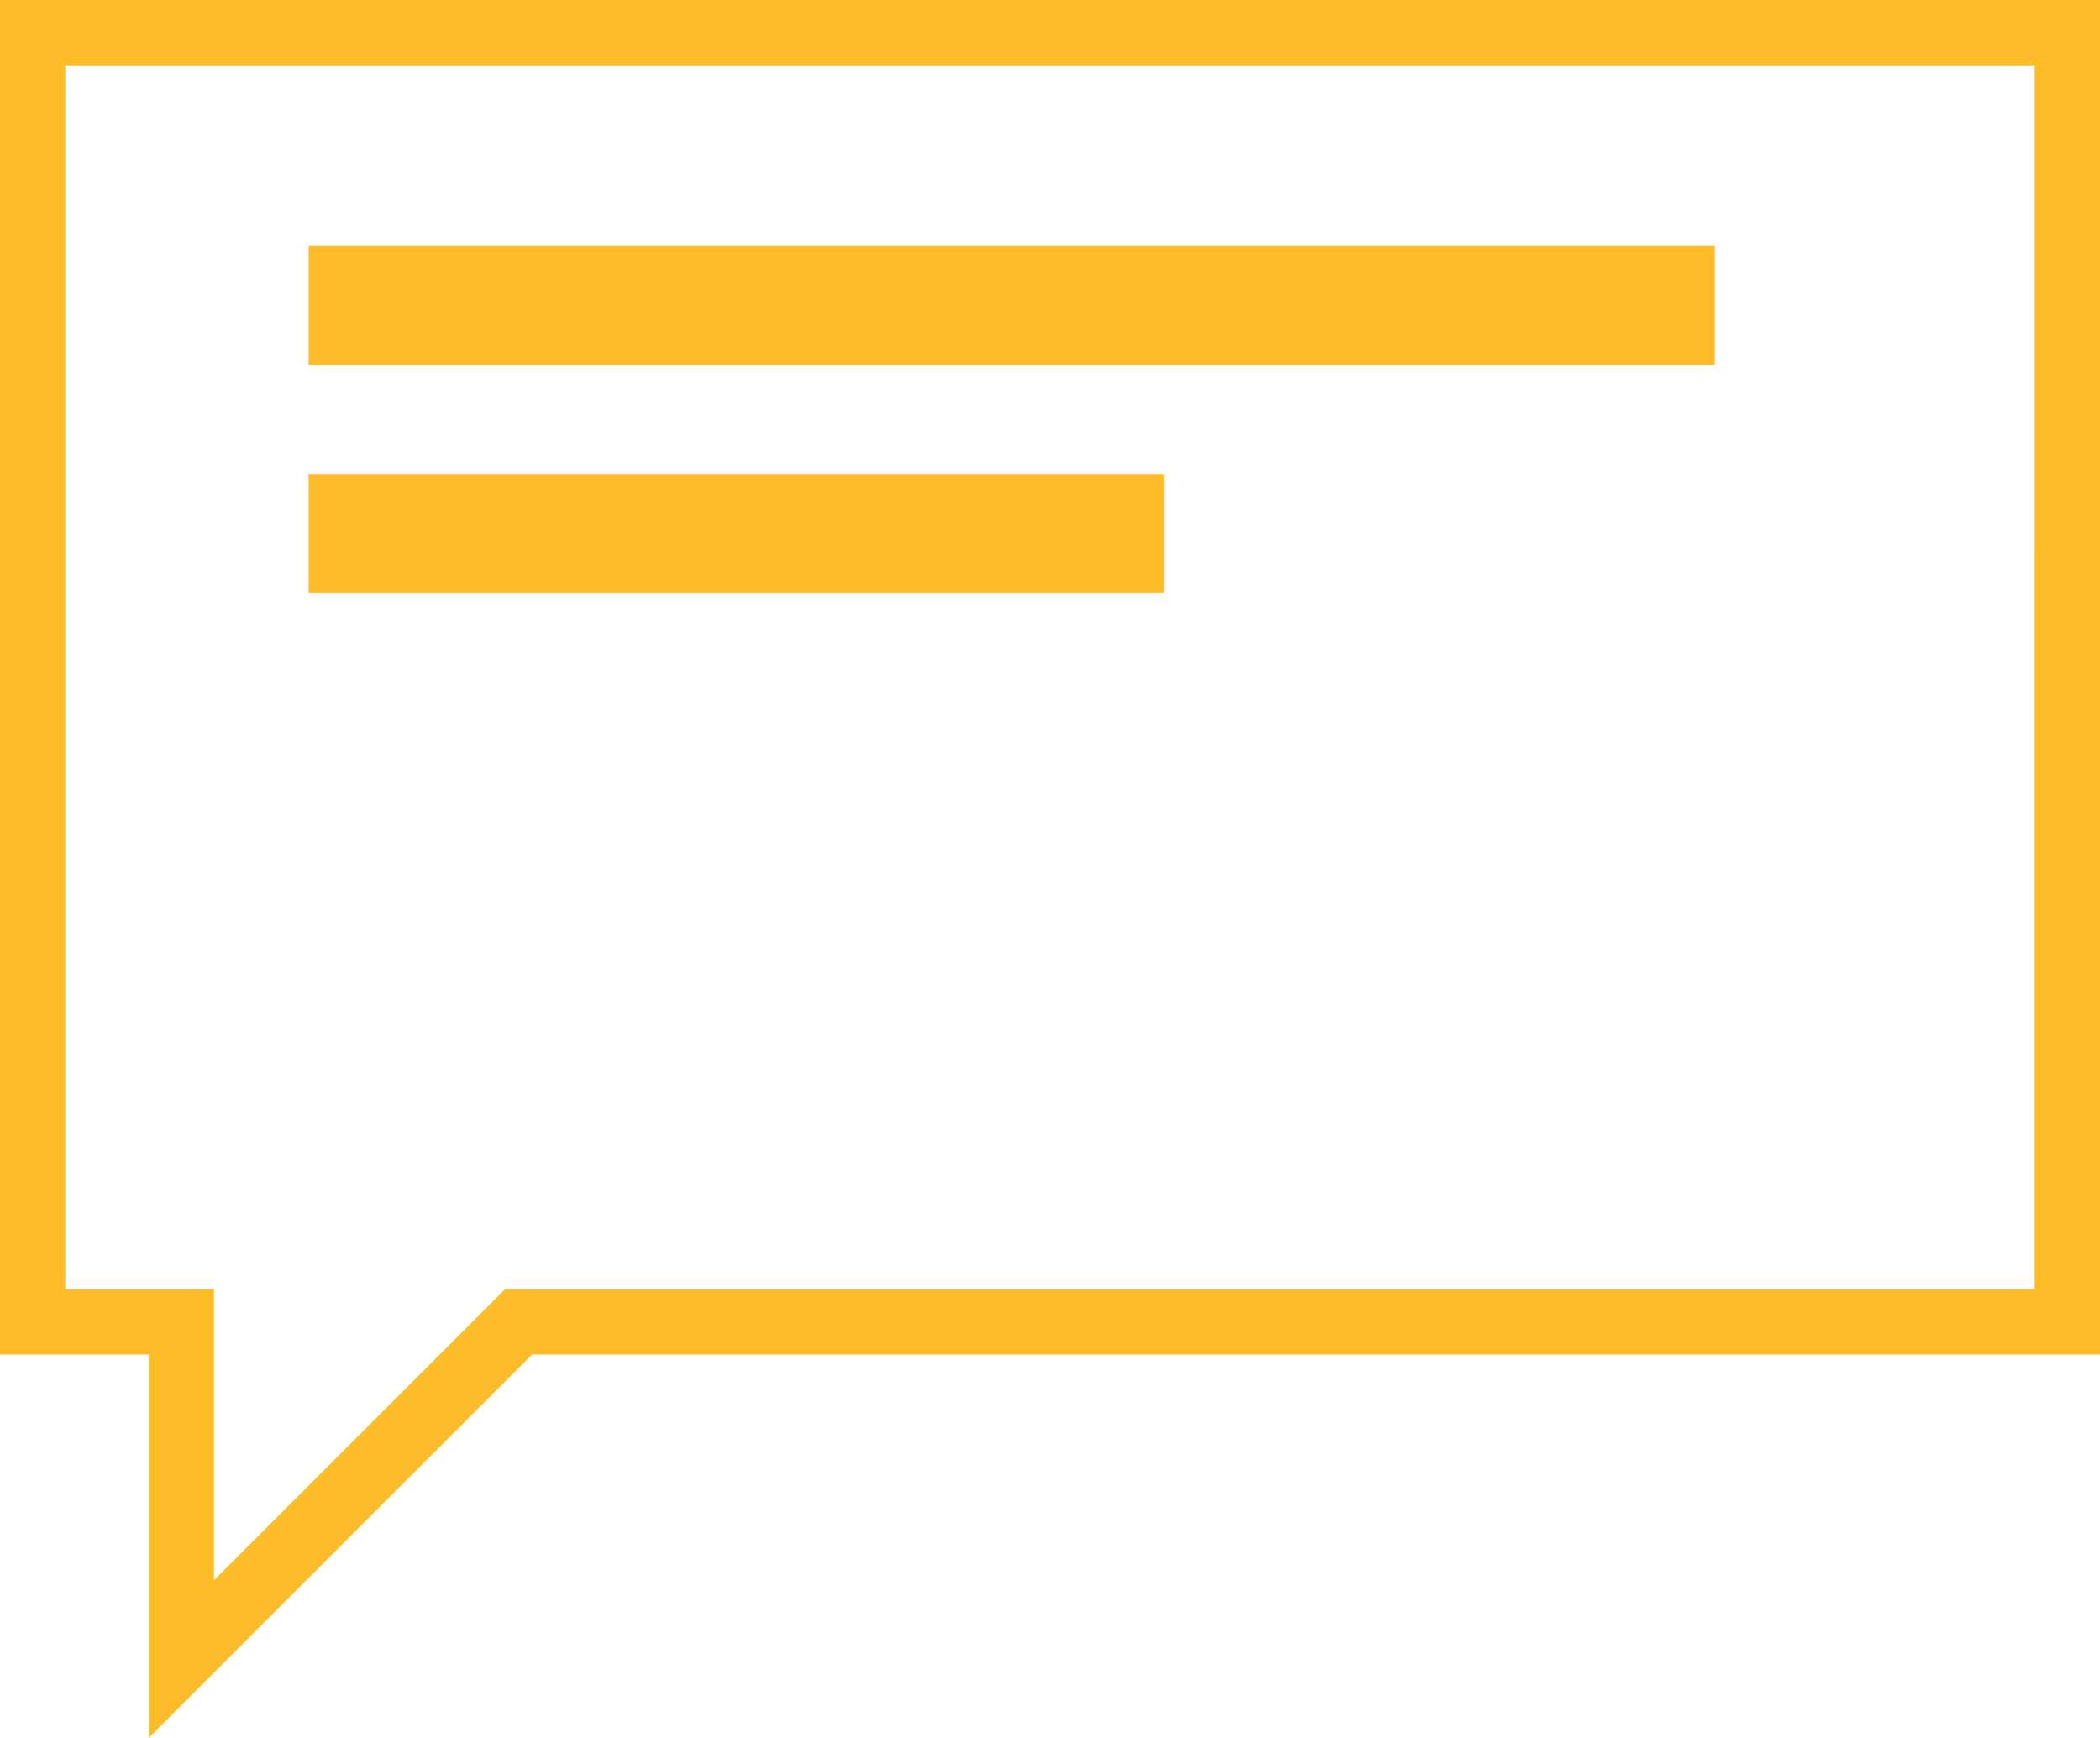 <svg xmlns="http://www.w3.org/2000/svg" width="128.695" height="106.5" viewBox="0 0 128.695 106.5">
  <g id="contacts" transform="translate(2 2)">
    <path id="Path_20850" data-name="Path 20850" d="M194.695,162H70v79.008h9.116v20.664L99.78,241.008h94.914Z" transform="translate(-70 -162)" fill="none" stroke="#ffbc29" stroke-width="4"/>
    <rect id="Rectangle_303" data-name="Rectangle 303" width="86.191" height="7.293" transform="translate(16.911 13.067)" fill="#ffbc29"/>
    <rect id="Rectangle_304" data-name="Rectangle 304" width="52.442" height="7.293" transform="translate(16.911 27.045)" fill="#ffbc29"/>
  </g>
</svg>

